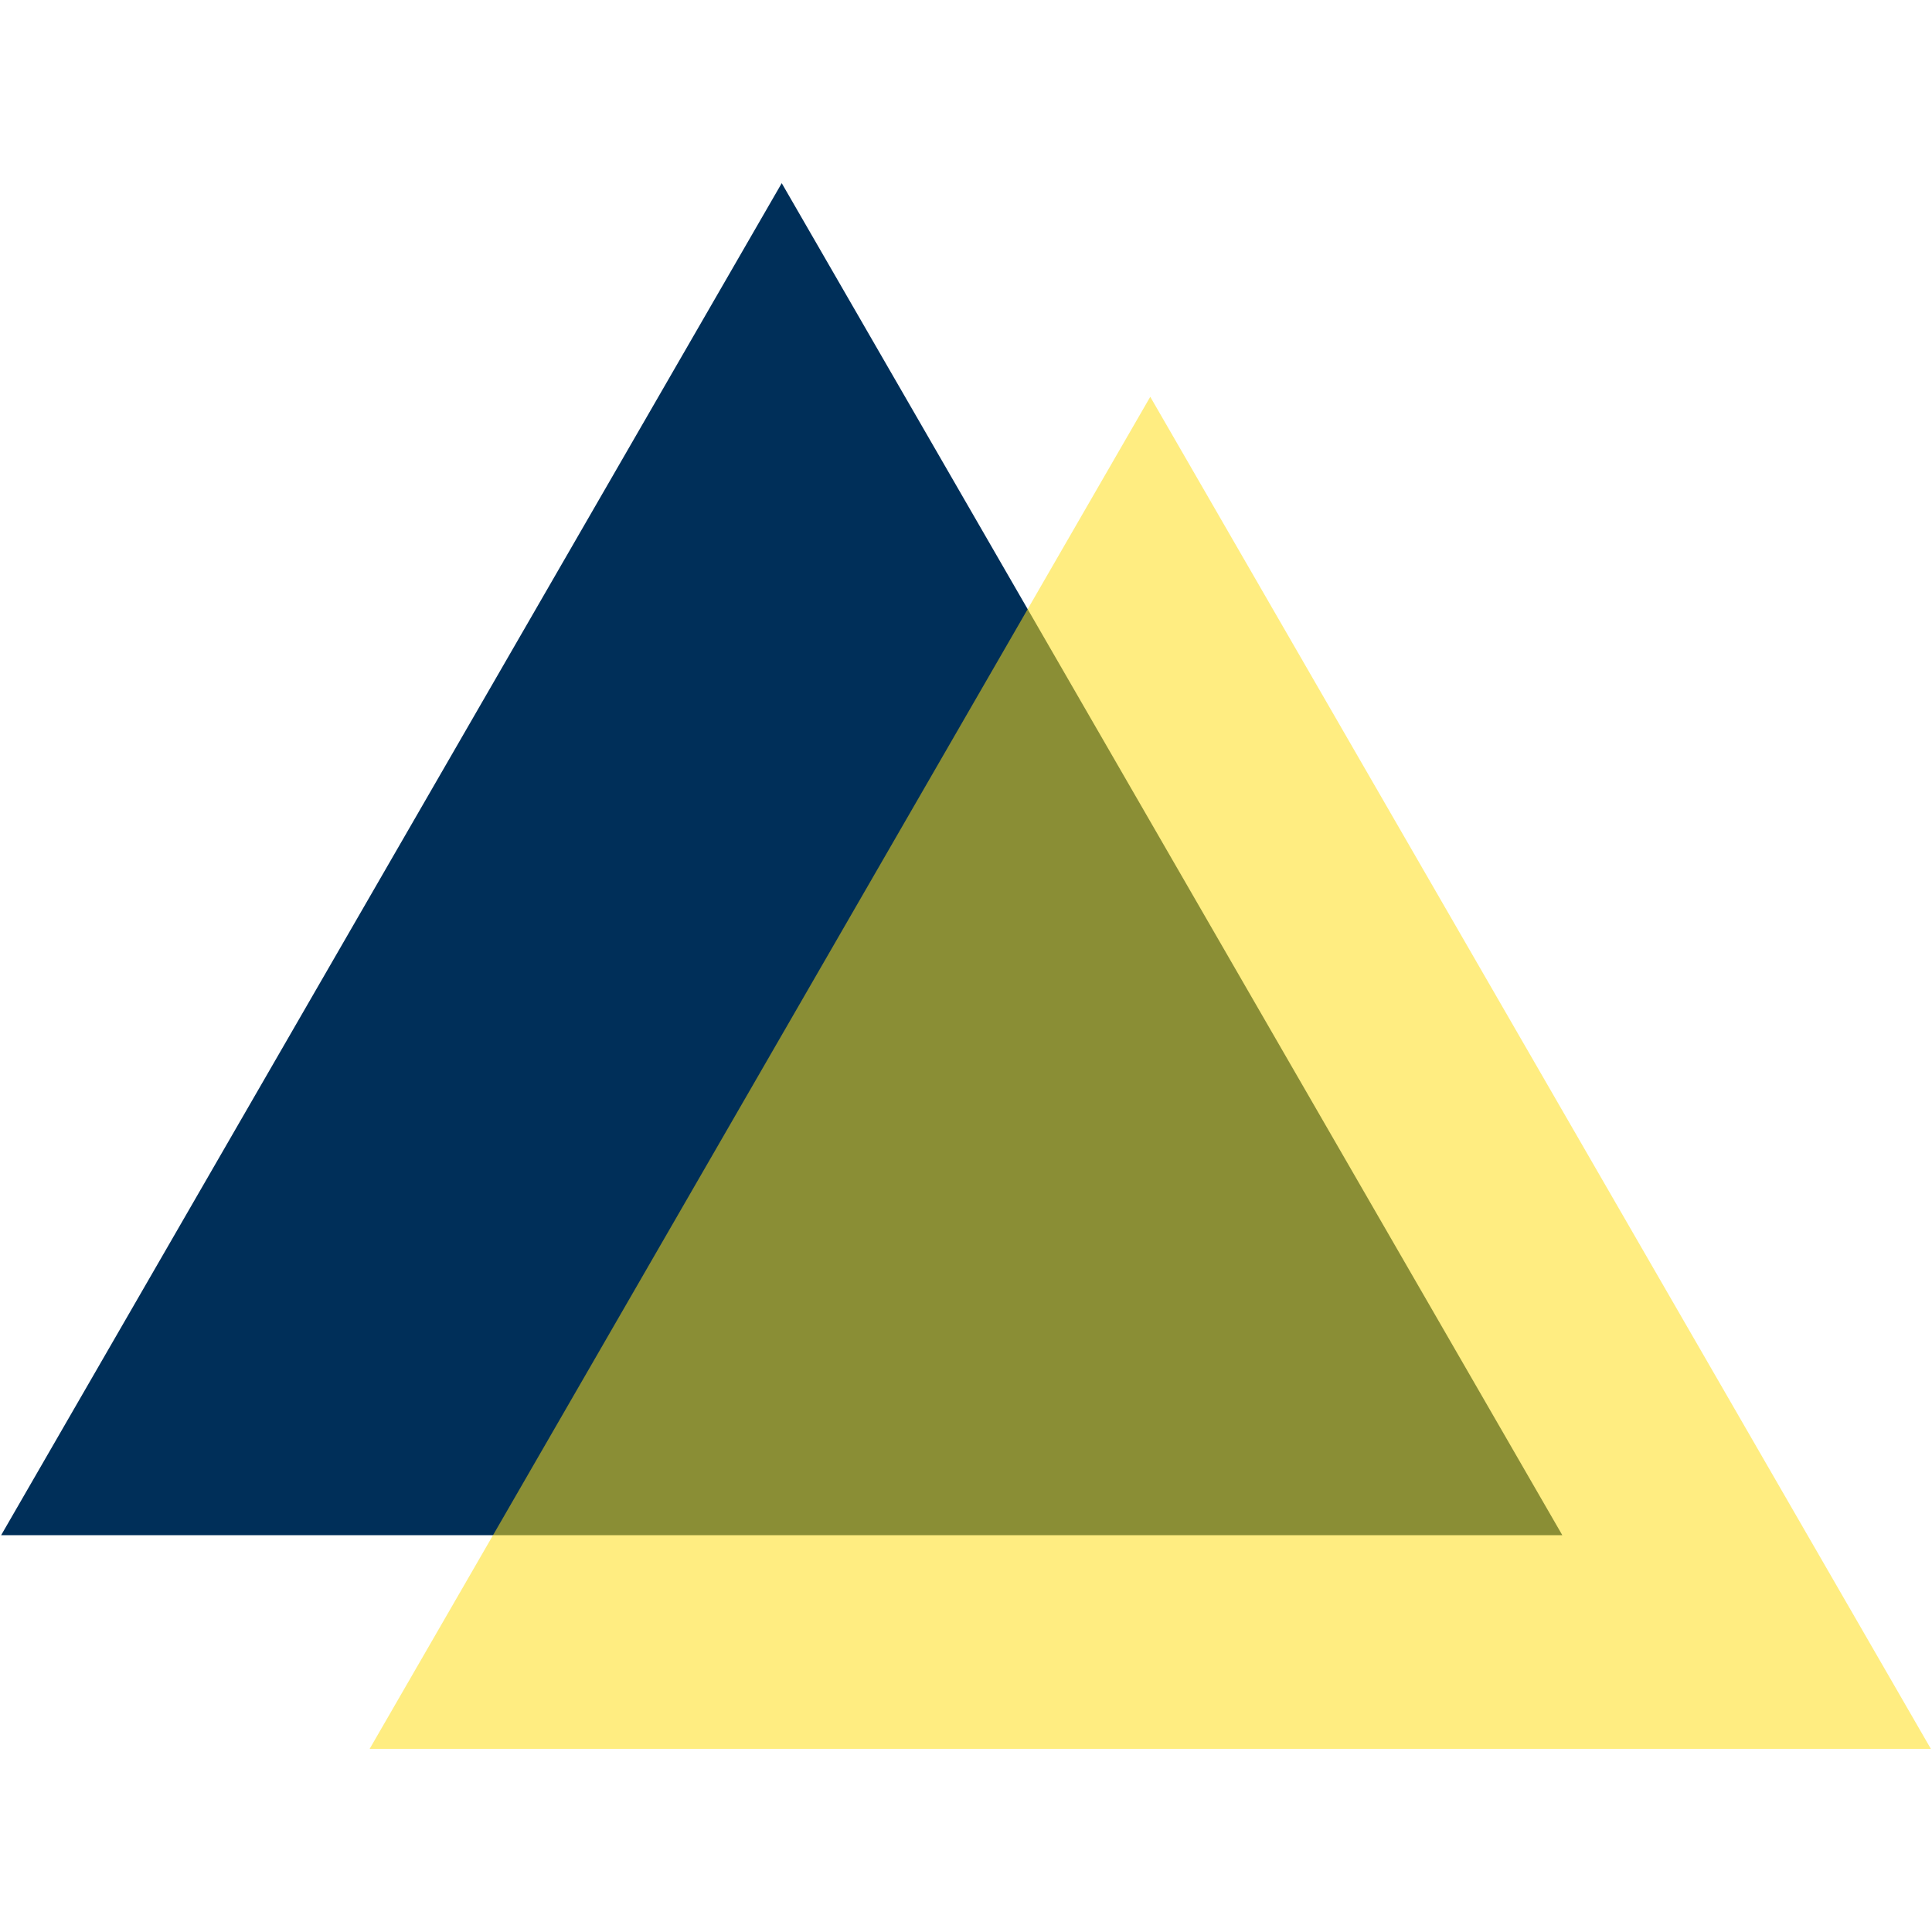 <?xml version="1.0" encoding="UTF-8" standalone="no"?>
<svg
   width="200"
   height="200"
   viewBox="0 0 200 200"
   fill="none"
   version="1.1"
   id="svg6"
   xmlns="http://www.w3.org/2000/svg"
   xmlns:svg="http://www.w3.org/2000/svg">
  <defs
     id="defs6" />
  <g
     id="g6"
     transform="translate(0.117,18.961)">
    <path
       d="M 80.807,0 0,139.962 h 161.614 z"
       fill="#002f59"
       id="path1"
       style="stroke-width:3.113" />
    <path
       opacity="0.54"
       d="M 118.958,22.115 38.151,162.077 199.765,162.077 Z"
       fill="#ffde17"
       id="path2"
       style="stroke-width:3.113" />
  </g>
</svg>
